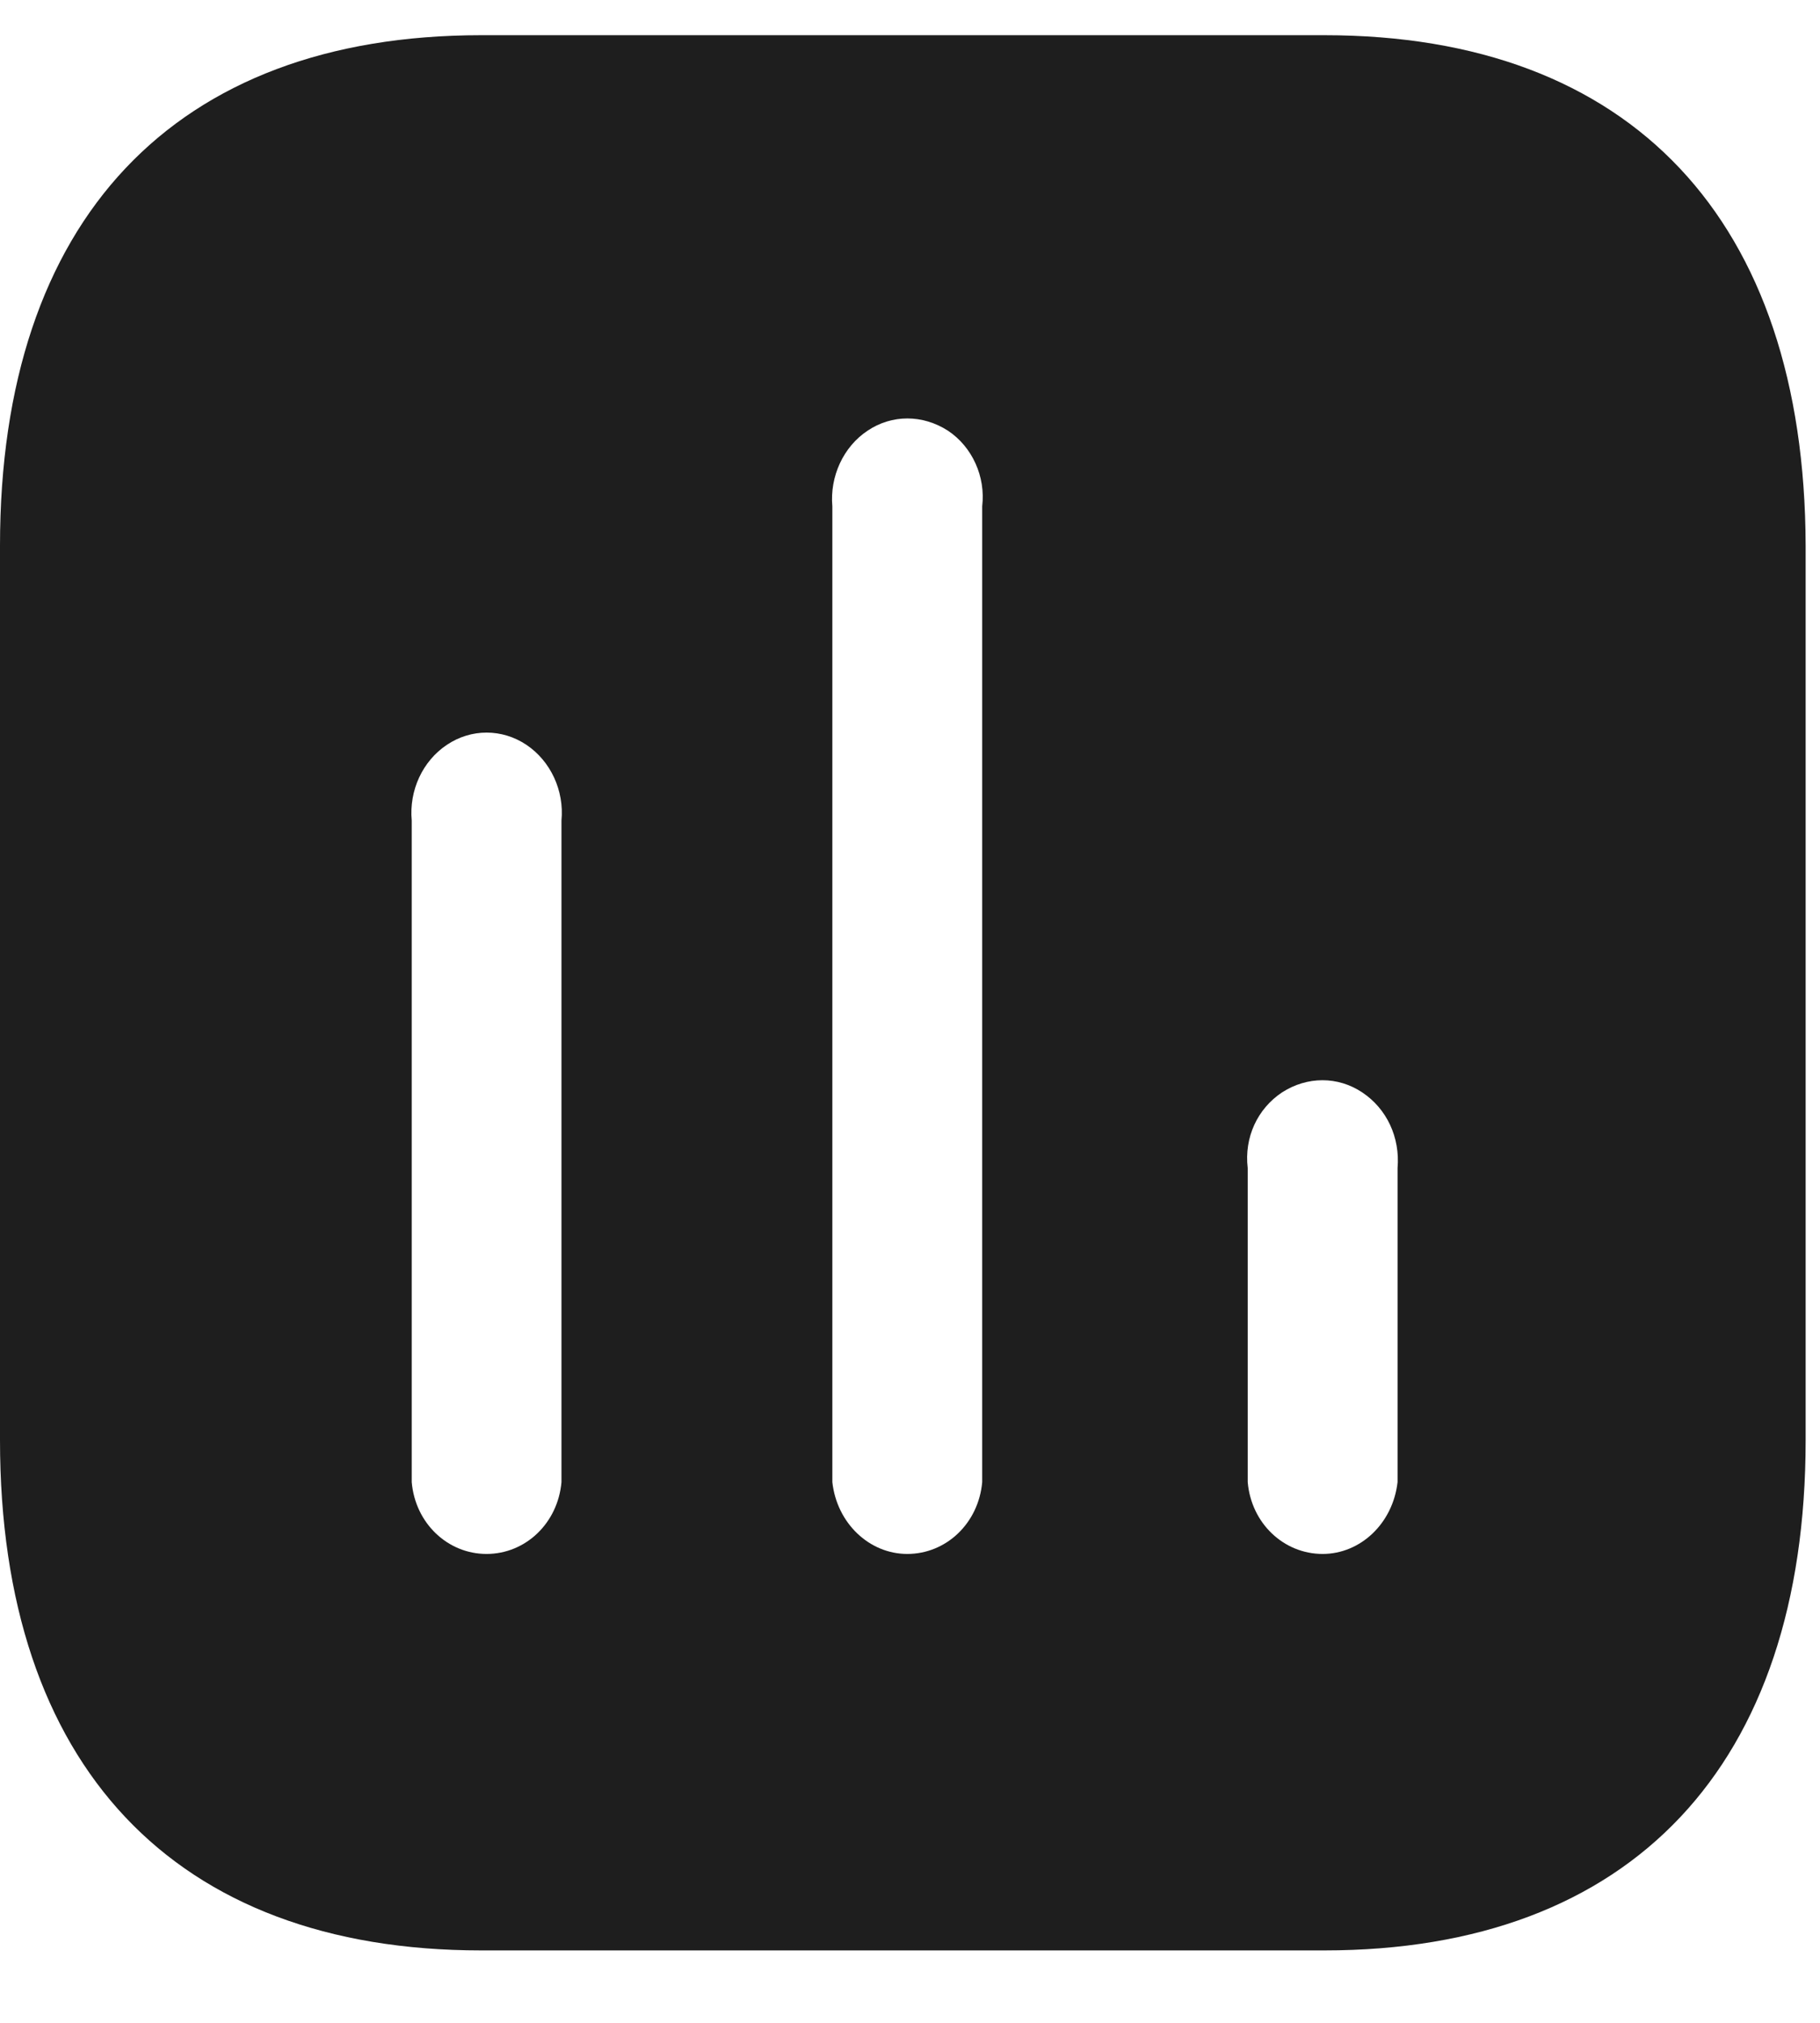 <svg width="18" height="20" viewBox="0 0 18 20" fill="none" xmlns="http://www.w3.org/2000/svg">
<path fill-rule="evenodd" clip-rule="evenodd" d="M4.759 0.348H13.098C16.134 0.348 17.849 2.175 17.858 5.395V14.238C17.858 17.457 16.134 19.284 13.098 19.284H4.759C1.723 19.284 0 17.457 0 14.238V5.395C0 2.175 1.723 0.348 4.759 0.348ZM8.973 15.364C9.358 15.364 9.678 15.061 9.714 14.654V5.006C9.749 4.713 9.616 4.418 9.375 4.258C9.124 4.097 8.821 4.097 8.581 4.258C8.339 4.418 8.206 4.713 8.232 5.006V14.654C8.277 15.061 8.598 15.364 8.973 15.364ZM13.081 15.364C13.456 15.364 13.776 15.061 13.822 14.654V11.549C13.848 11.245 13.715 10.962 13.473 10.801C13.232 10.64 12.929 10.64 12.679 10.801C12.437 10.962 12.304 11.245 12.34 11.549V14.654C12.375 15.061 12.696 15.364 13.081 15.364ZM5.553 14.654C5.517 15.061 5.197 15.364 4.812 15.364C4.428 15.364 4.107 15.061 4.072 14.654V8.112C4.045 7.817 4.178 7.525 4.42 7.364C4.66 7.203 4.965 7.203 5.206 7.364C5.446 7.525 5.581 7.817 5.553 8.112V14.654Z" fill="#1E1E1E"/>
</svg>

